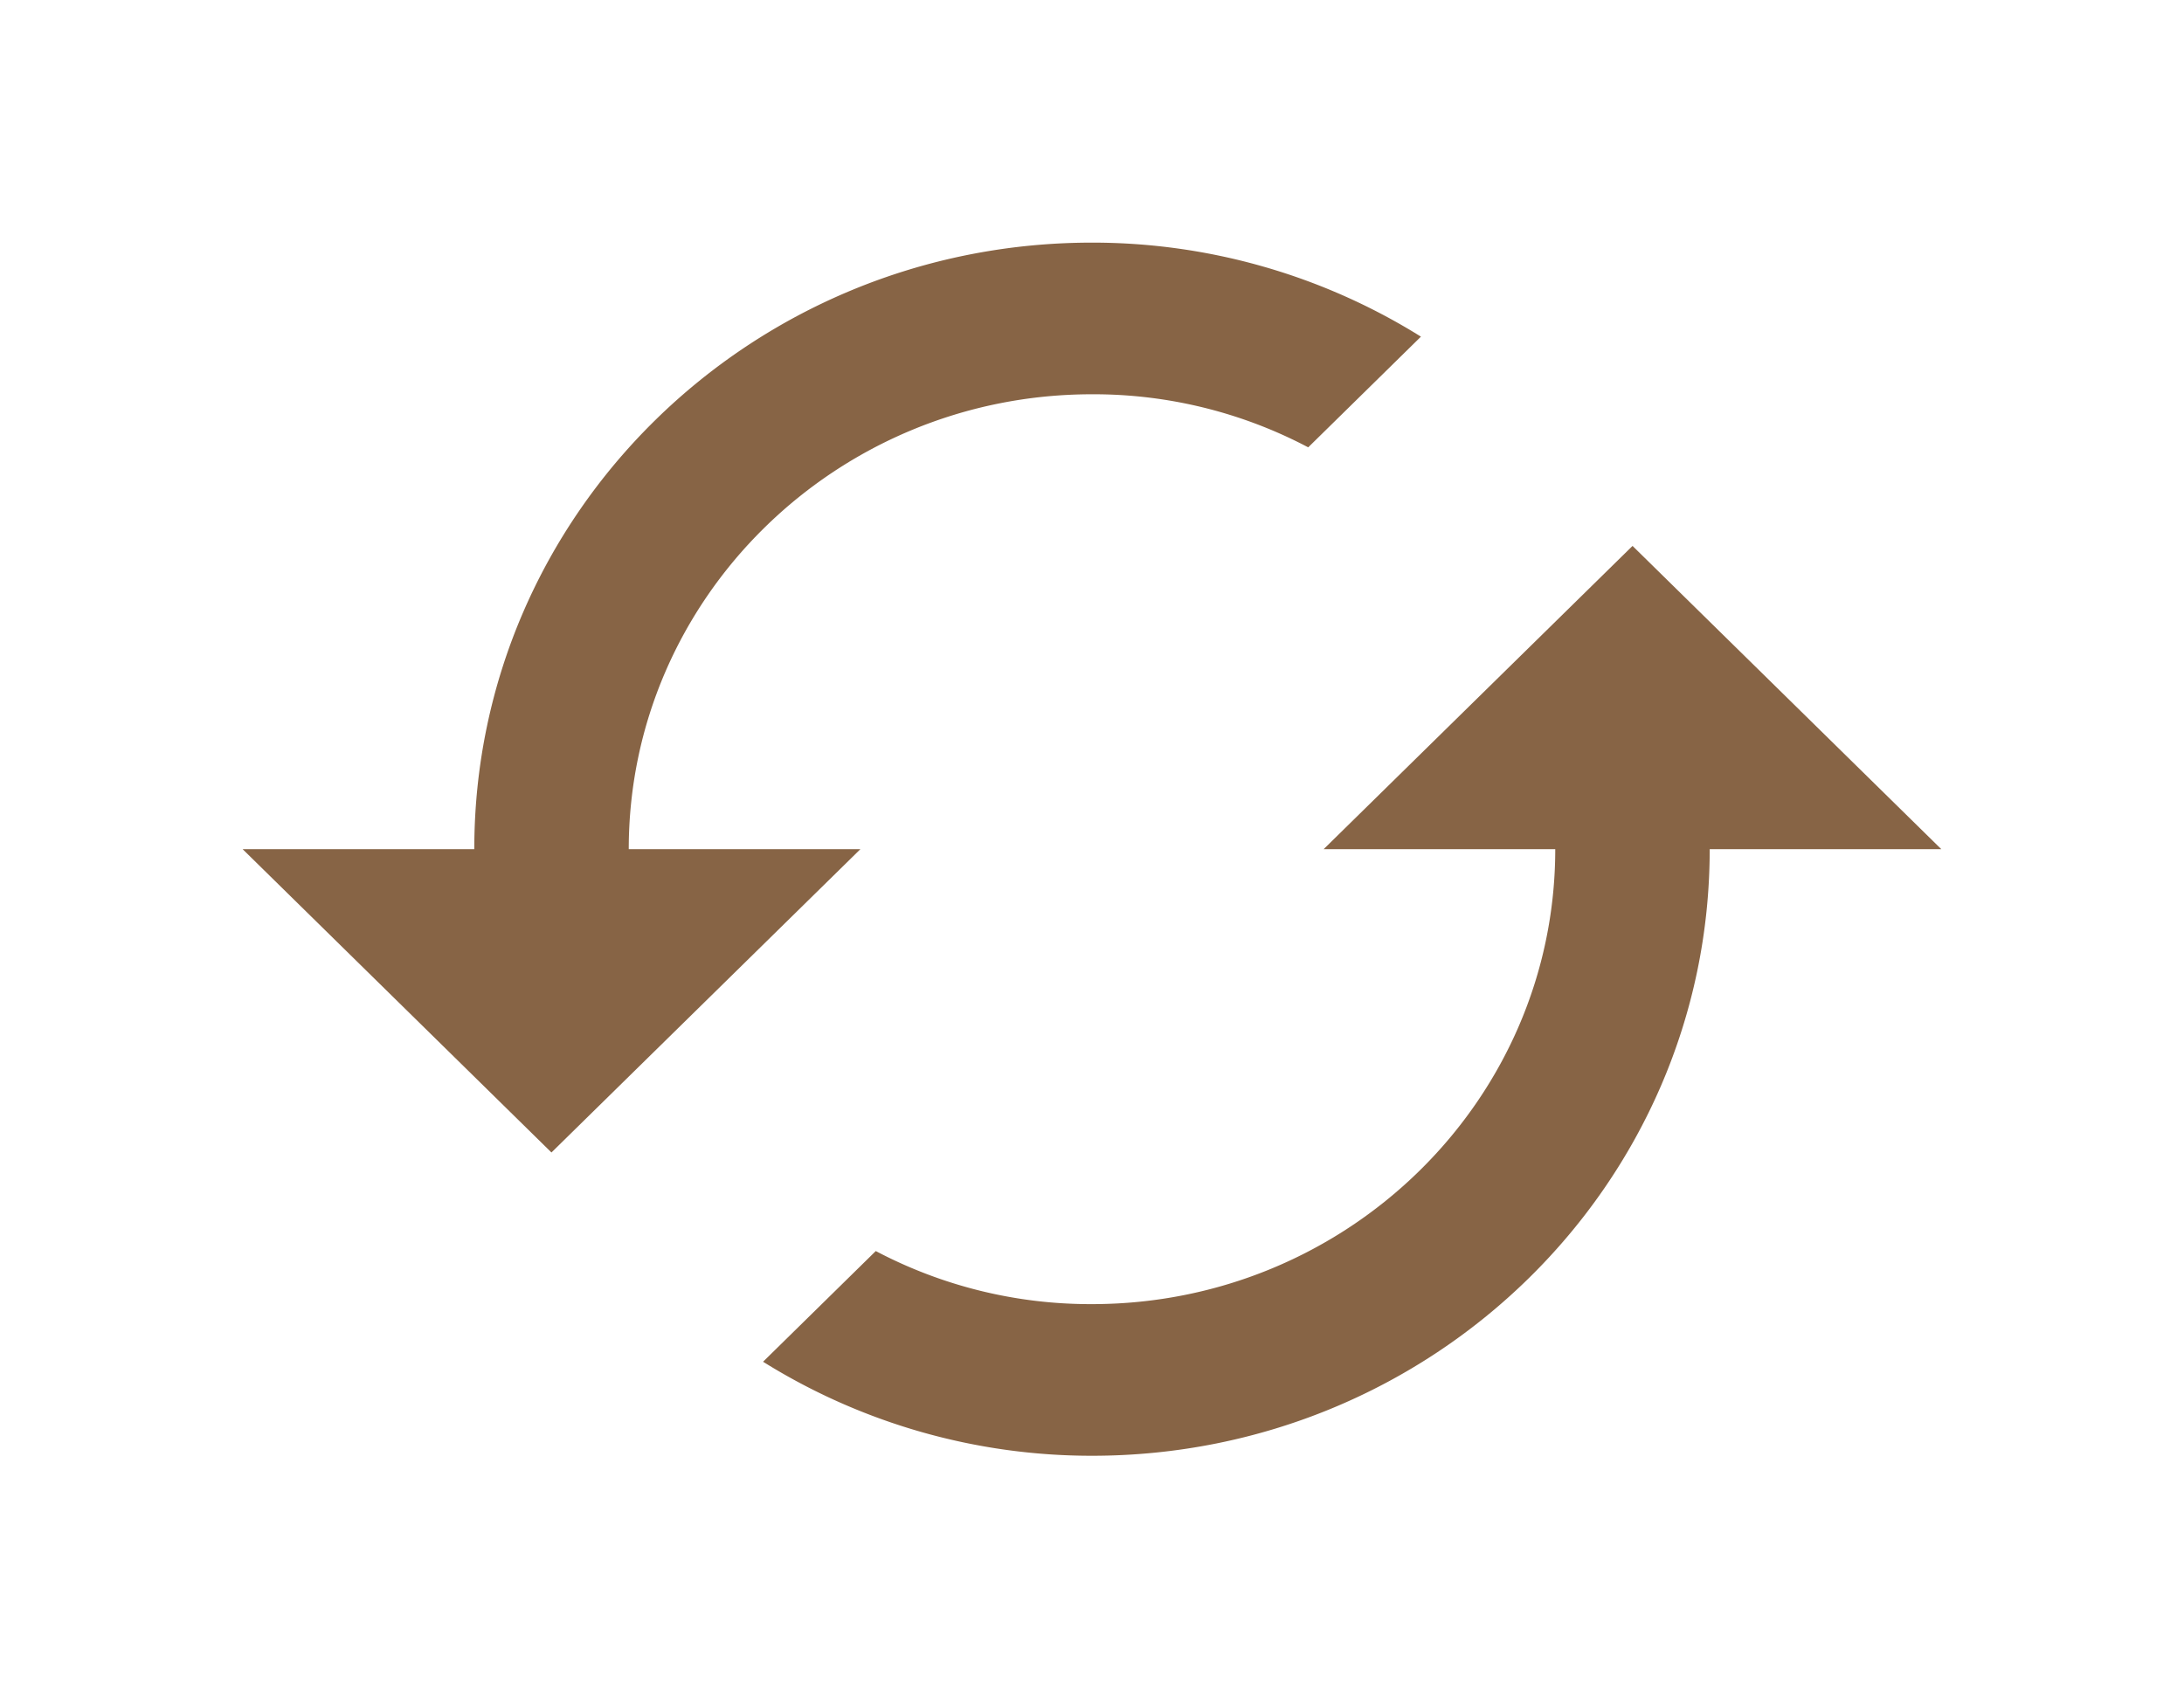 <svg xmlns="http://www.w3.org/2000/svg" width="36" height="28" fill="none" viewBox="0 0 36 28">
  <g filter="url(#a)">
    <path fill="#876445" d="m26.91 7-5.092 5h3.818c0 4.137-3.423 7.5-7.636 7.5a7.58 7.58 0 0 1-3.564-.875l-1.858 1.825A10.228 10.228 0 0 0 18 22c5.625 0 10.182-4.475 10.182-10H32l-5.09-5Zm-16.546 5c0-4.138 3.423-7.5 7.636-7.5a7.58 7.58 0 0 1 3.564.875l1.858-1.825A10.228 10.228 0 0 0 18 2C12.374 2 7.818 6.475 7.818 12H4l5.09 5 5.092-5h-3.818Z"/>
  </g>
  <defs>
    <filter id="a" width="36" height="28" x="0" y="0" color-interpolation-filters="sRGB" filterUnits="userSpaceOnUse">
      <feFlood flood-opacity="0" result="BackgroundImageFix"/>
      <feColorMatrix in="SourceAlpha" result="hardAlpha" values="0 0 0 0 0 0 0 0 0 0 0 0 0 0 0 0 0 0 127 0"/>
      <feOffset dy="2"/>
      <feGaussianBlur stdDeviation="2"/>
      <feComposite in2="hardAlpha" operator="out"/>
      <feColorMatrix values="0 0 0 0 0.529 0 0 0 0 0.392 0 0 0 0 0.271 0 0 0 0.25 0"/>
      <feBlend in2="BackgroundImageFix" result="effect1_dropShadow_87_25"/>
      <feBlend in="SourceGraphic" in2="effect1_dropShadow_87_25" result="shape"/>
    </filter>
  </defs>
</svg>

